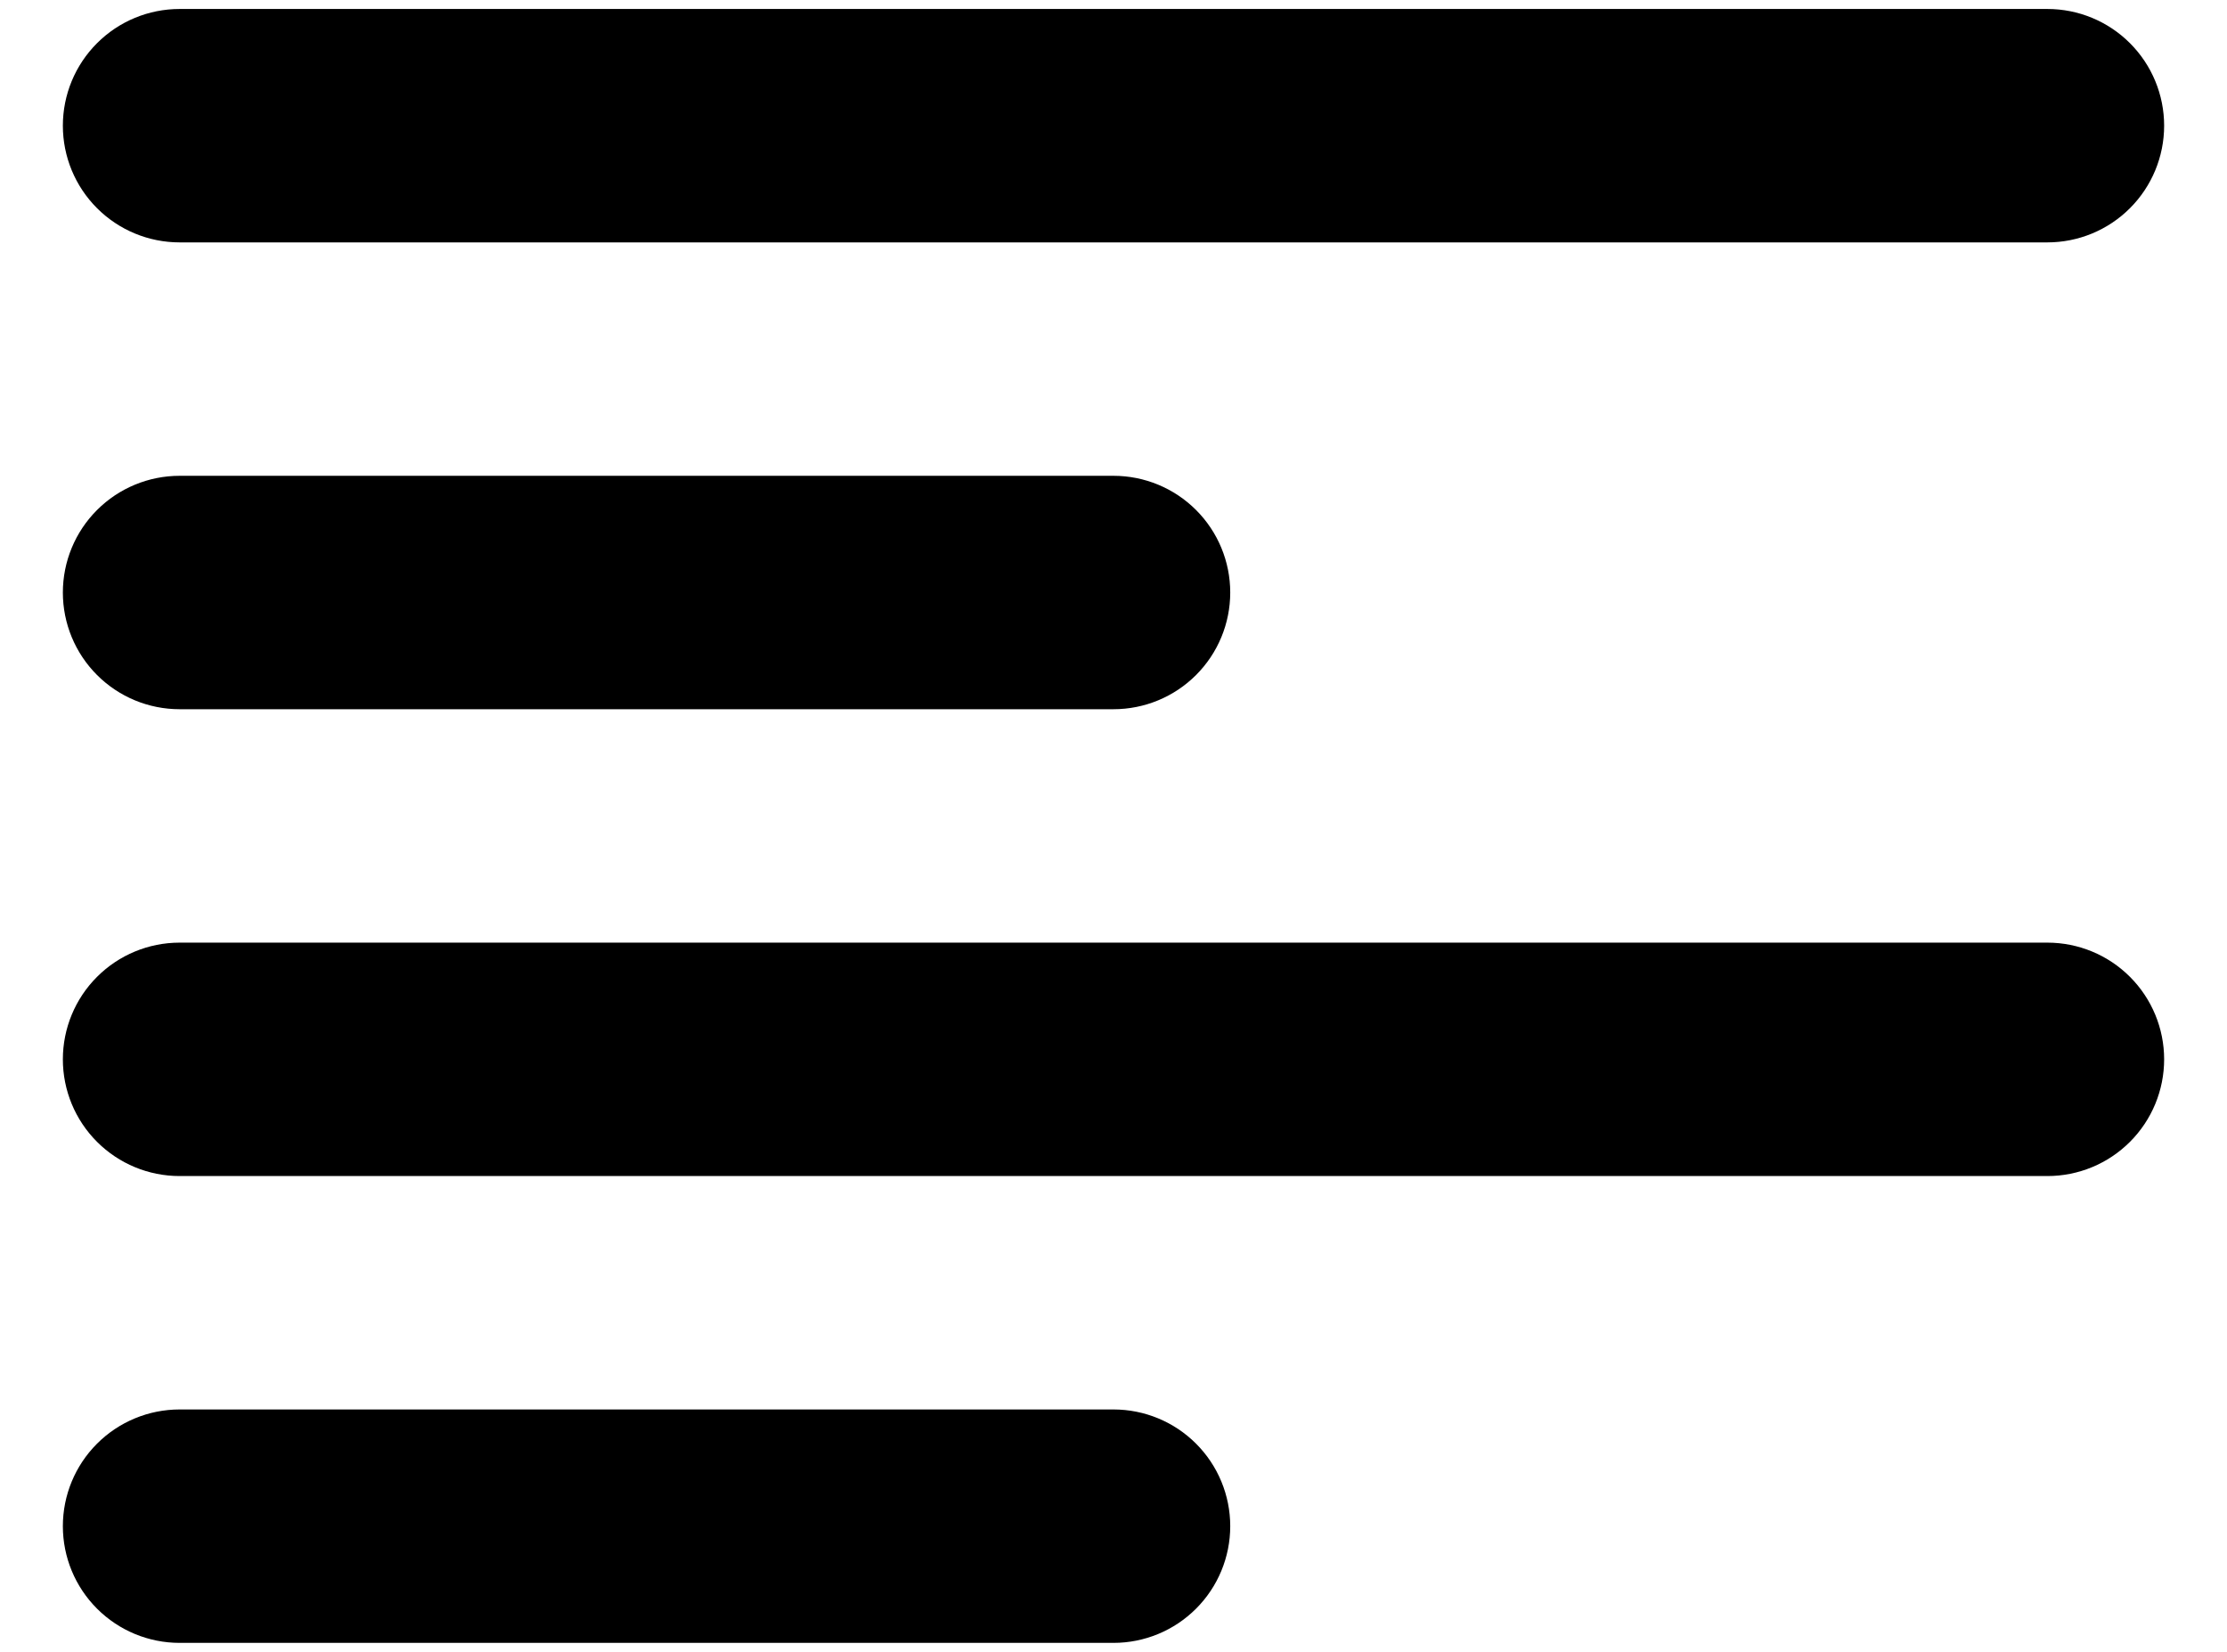 <svg width="31" height="23" viewBox="0 0 31 23" fill="none" xmlns="http://www.w3.org/2000/svg">
<path d="M2.5 0.125C2.069 0.125 1.656 0.296 1.351 0.601C1.046 0.906 0.875 1.319 0.875 1.75C0.875 2.181 1.046 2.594 1.351 2.899C1.656 3.204 2.069 3.375 2.5 3.375H28.5C28.931 3.375 29.344 3.204 29.649 2.899C29.954 2.594 30.125 2.181 30.125 1.75C30.125 1.319 29.954 0.906 29.649 0.601C29.344 0.296 28.931 0.125 28.5 0.125H2.5ZM2.5 6.625C2.069 6.625 1.656 6.796 1.351 7.101C1.046 7.406 0.875 7.819 0.875 8.25C0.875 8.681 1.046 9.094 1.351 9.399C1.656 9.704 2.069 9.875 2.5 9.875H15.5C15.931 9.875 16.344 9.704 16.649 9.399C16.954 9.094 17.125 8.681 17.125 8.25C17.125 7.819 16.954 7.406 16.649 7.101C16.344 6.796 15.931 6.625 15.5 6.625H2.5ZM0.875 14.75C0.875 14.319 1.046 13.906 1.351 13.601C1.656 13.296 2.069 13.125 2.5 13.125H28.5C28.931 13.125 29.344 13.296 29.649 13.601C29.954 13.906 30.125 14.319 30.125 14.75C30.125 15.181 29.954 15.594 29.649 15.899C29.344 16.204 28.931 16.375 28.5 16.375H2.5C2.069 16.375 1.656 16.204 1.351 15.899C1.046 15.594 0.875 15.181 0.875 14.75ZM2.5 19.625C2.069 19.625 1.656 19.796 1.351 20.101C1.046 20.406 0.875 20.819 0.875 21.25C0.875 21.681 1.046 22.094 1.351 22.399C1.656 22.704 2.069 22.875 2.5 22.875H15.5C15.931 22.875 16.344 22.704 16.649 22.399C16.954 22.094 17.125 21.681 17.125 21.25C17.125 20.819 16.954 20.406 16.649 20.101C16.344 19.796 15.931 19.625 15.5 19.625H2.5Z" fill="black"/>
</svg>
